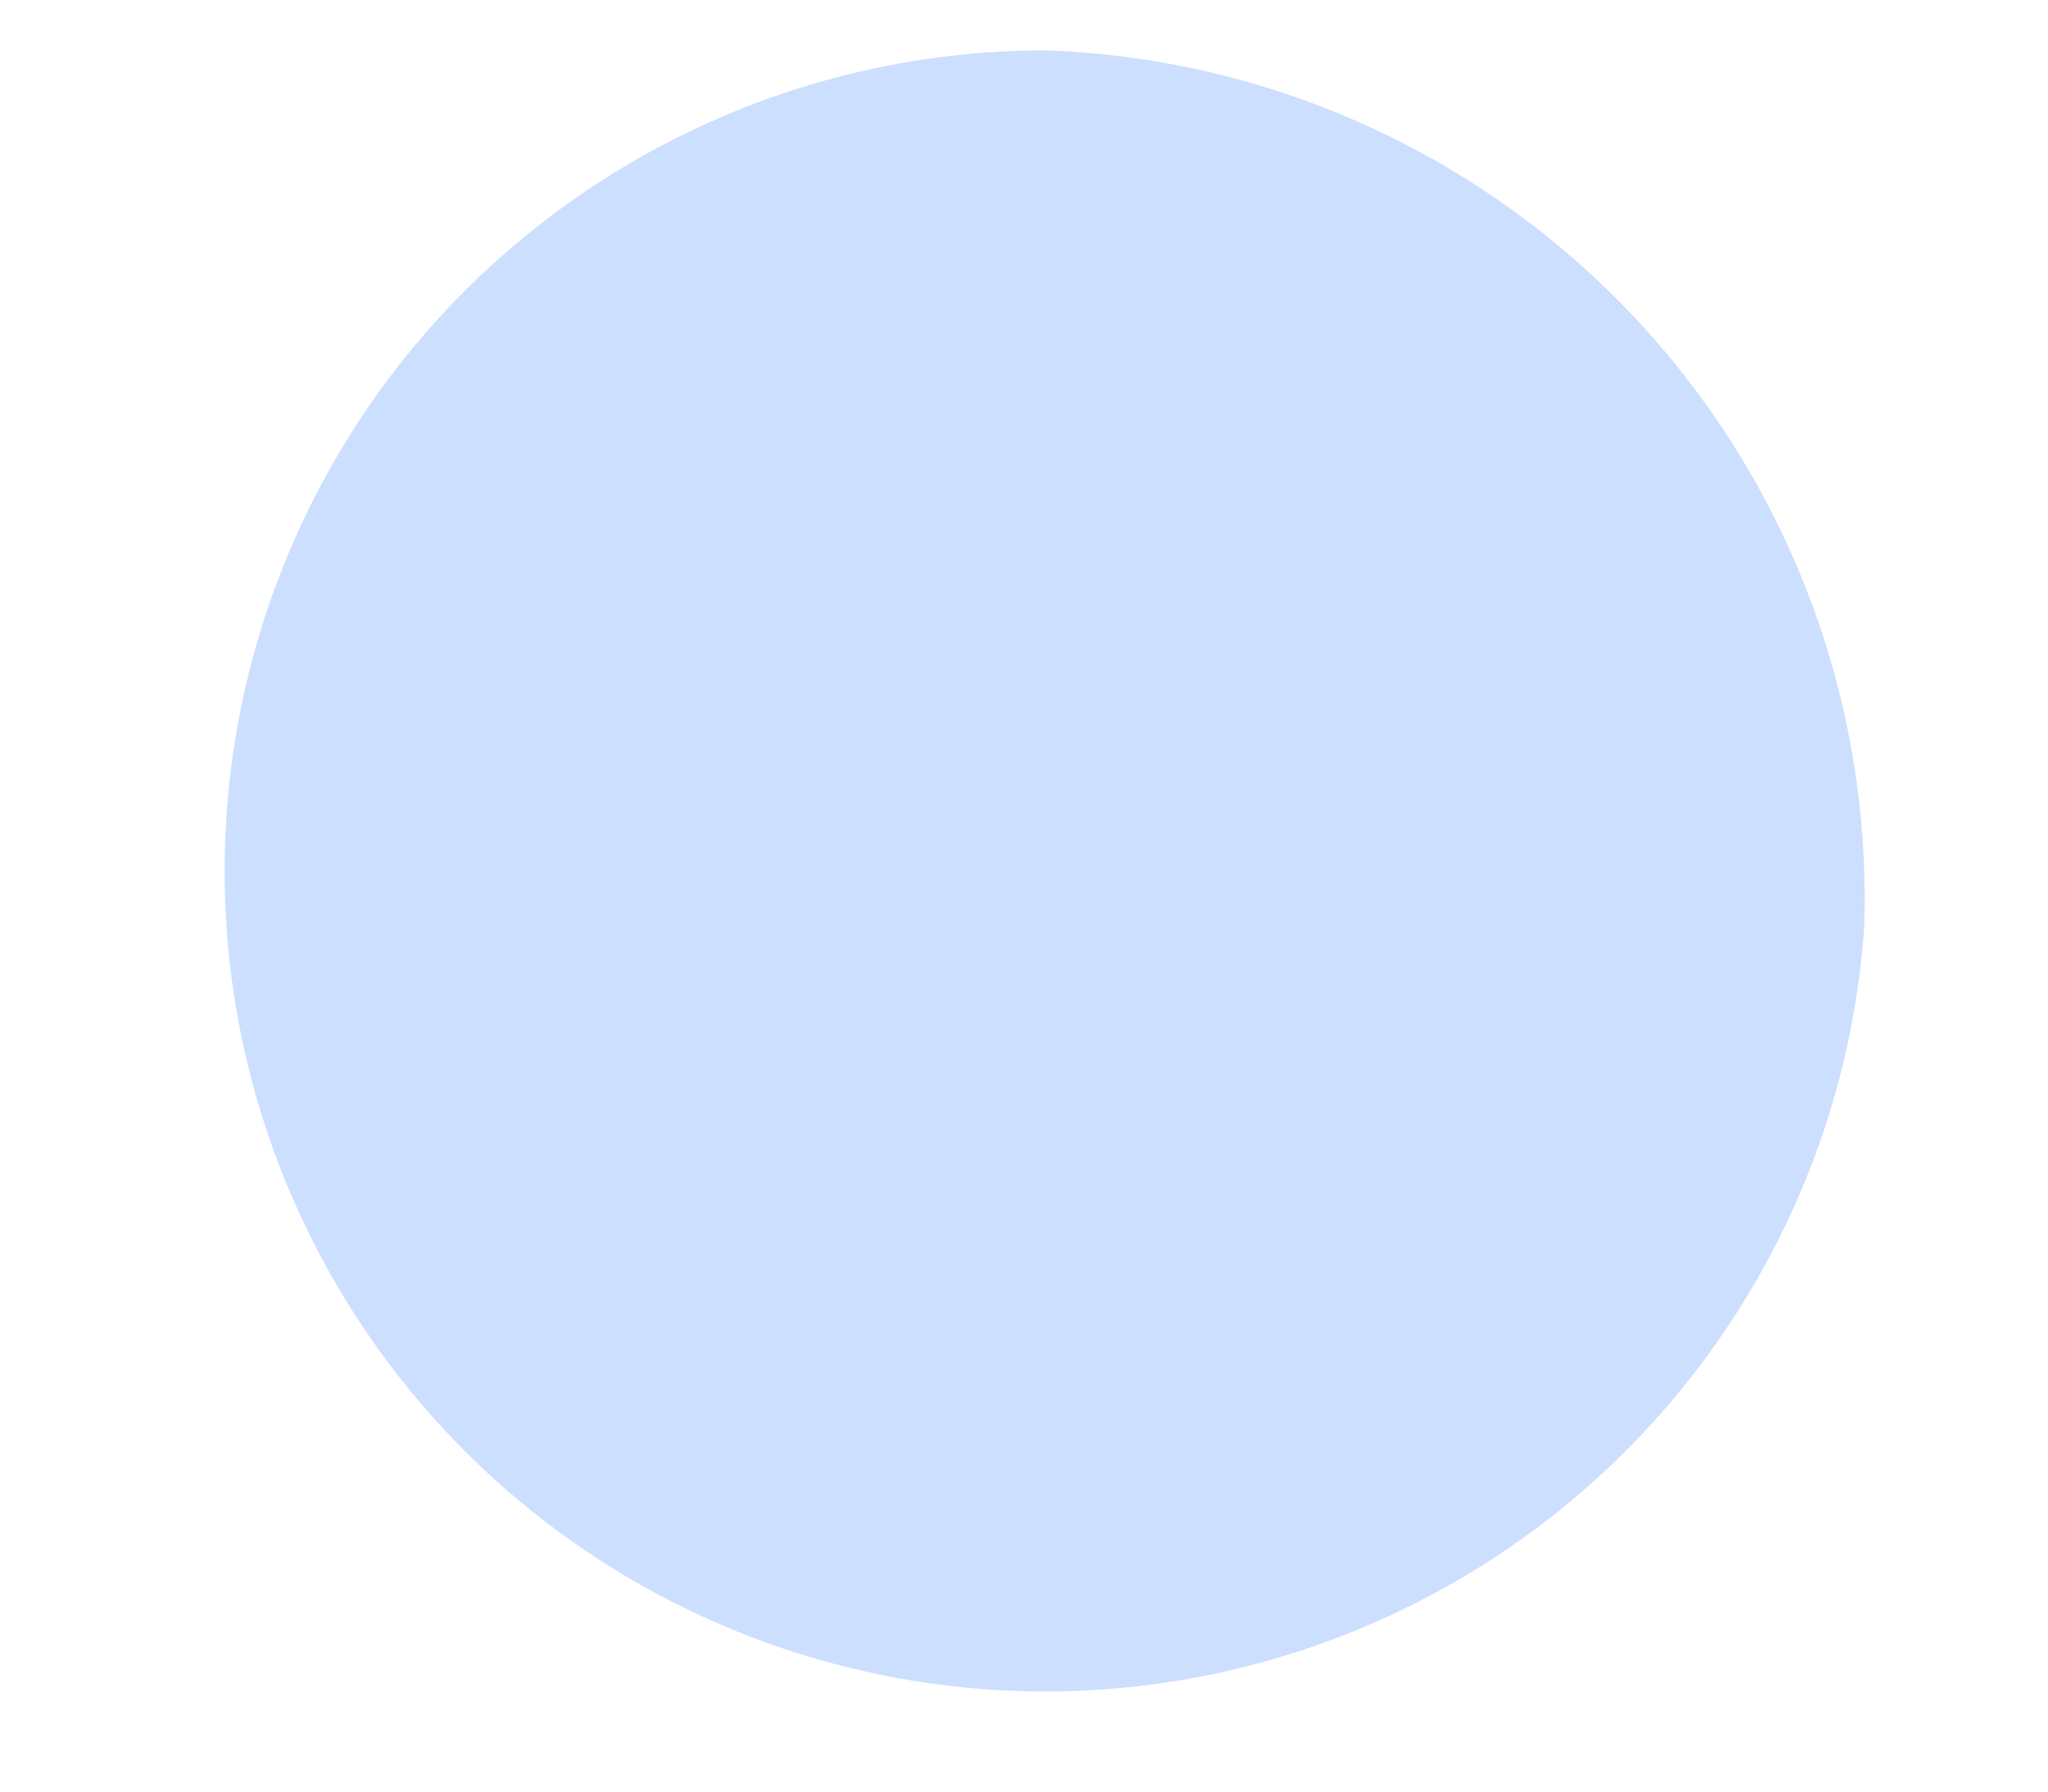 <?xml version="1.0" encoding="UTF-8" standalone="no"?><svg width='8' height='7' viewBox='0 0 8 7' fill='none' xmlns='http://www.w3.org/2000/svg'>
<path d='M7.282 3.621C7.239 4.245 7.015 4.842 6.637 5.34C6.26 5.838 5.744 6.215 5.155 6.424C4.566 6.633 3.929 6.666 3.322 6.517C2.714 6.369 2.164 6.046 1.738 5.589C1.311 5.131 1.028 4.559 0.923 3.943C0.818 3.327 0.895 2.693 1.145 2.12C1.395 1.547 1.807 1.06 2.331 0.718C2.854 0.377 3.466 0.195 4.091 0.197C4.968 0.229 5.796 0.608 6.394 1.25C6.992 1.892 7.311 2.744 7.282 3.621Z' fill='#CDDFFF'/>
</svg>
